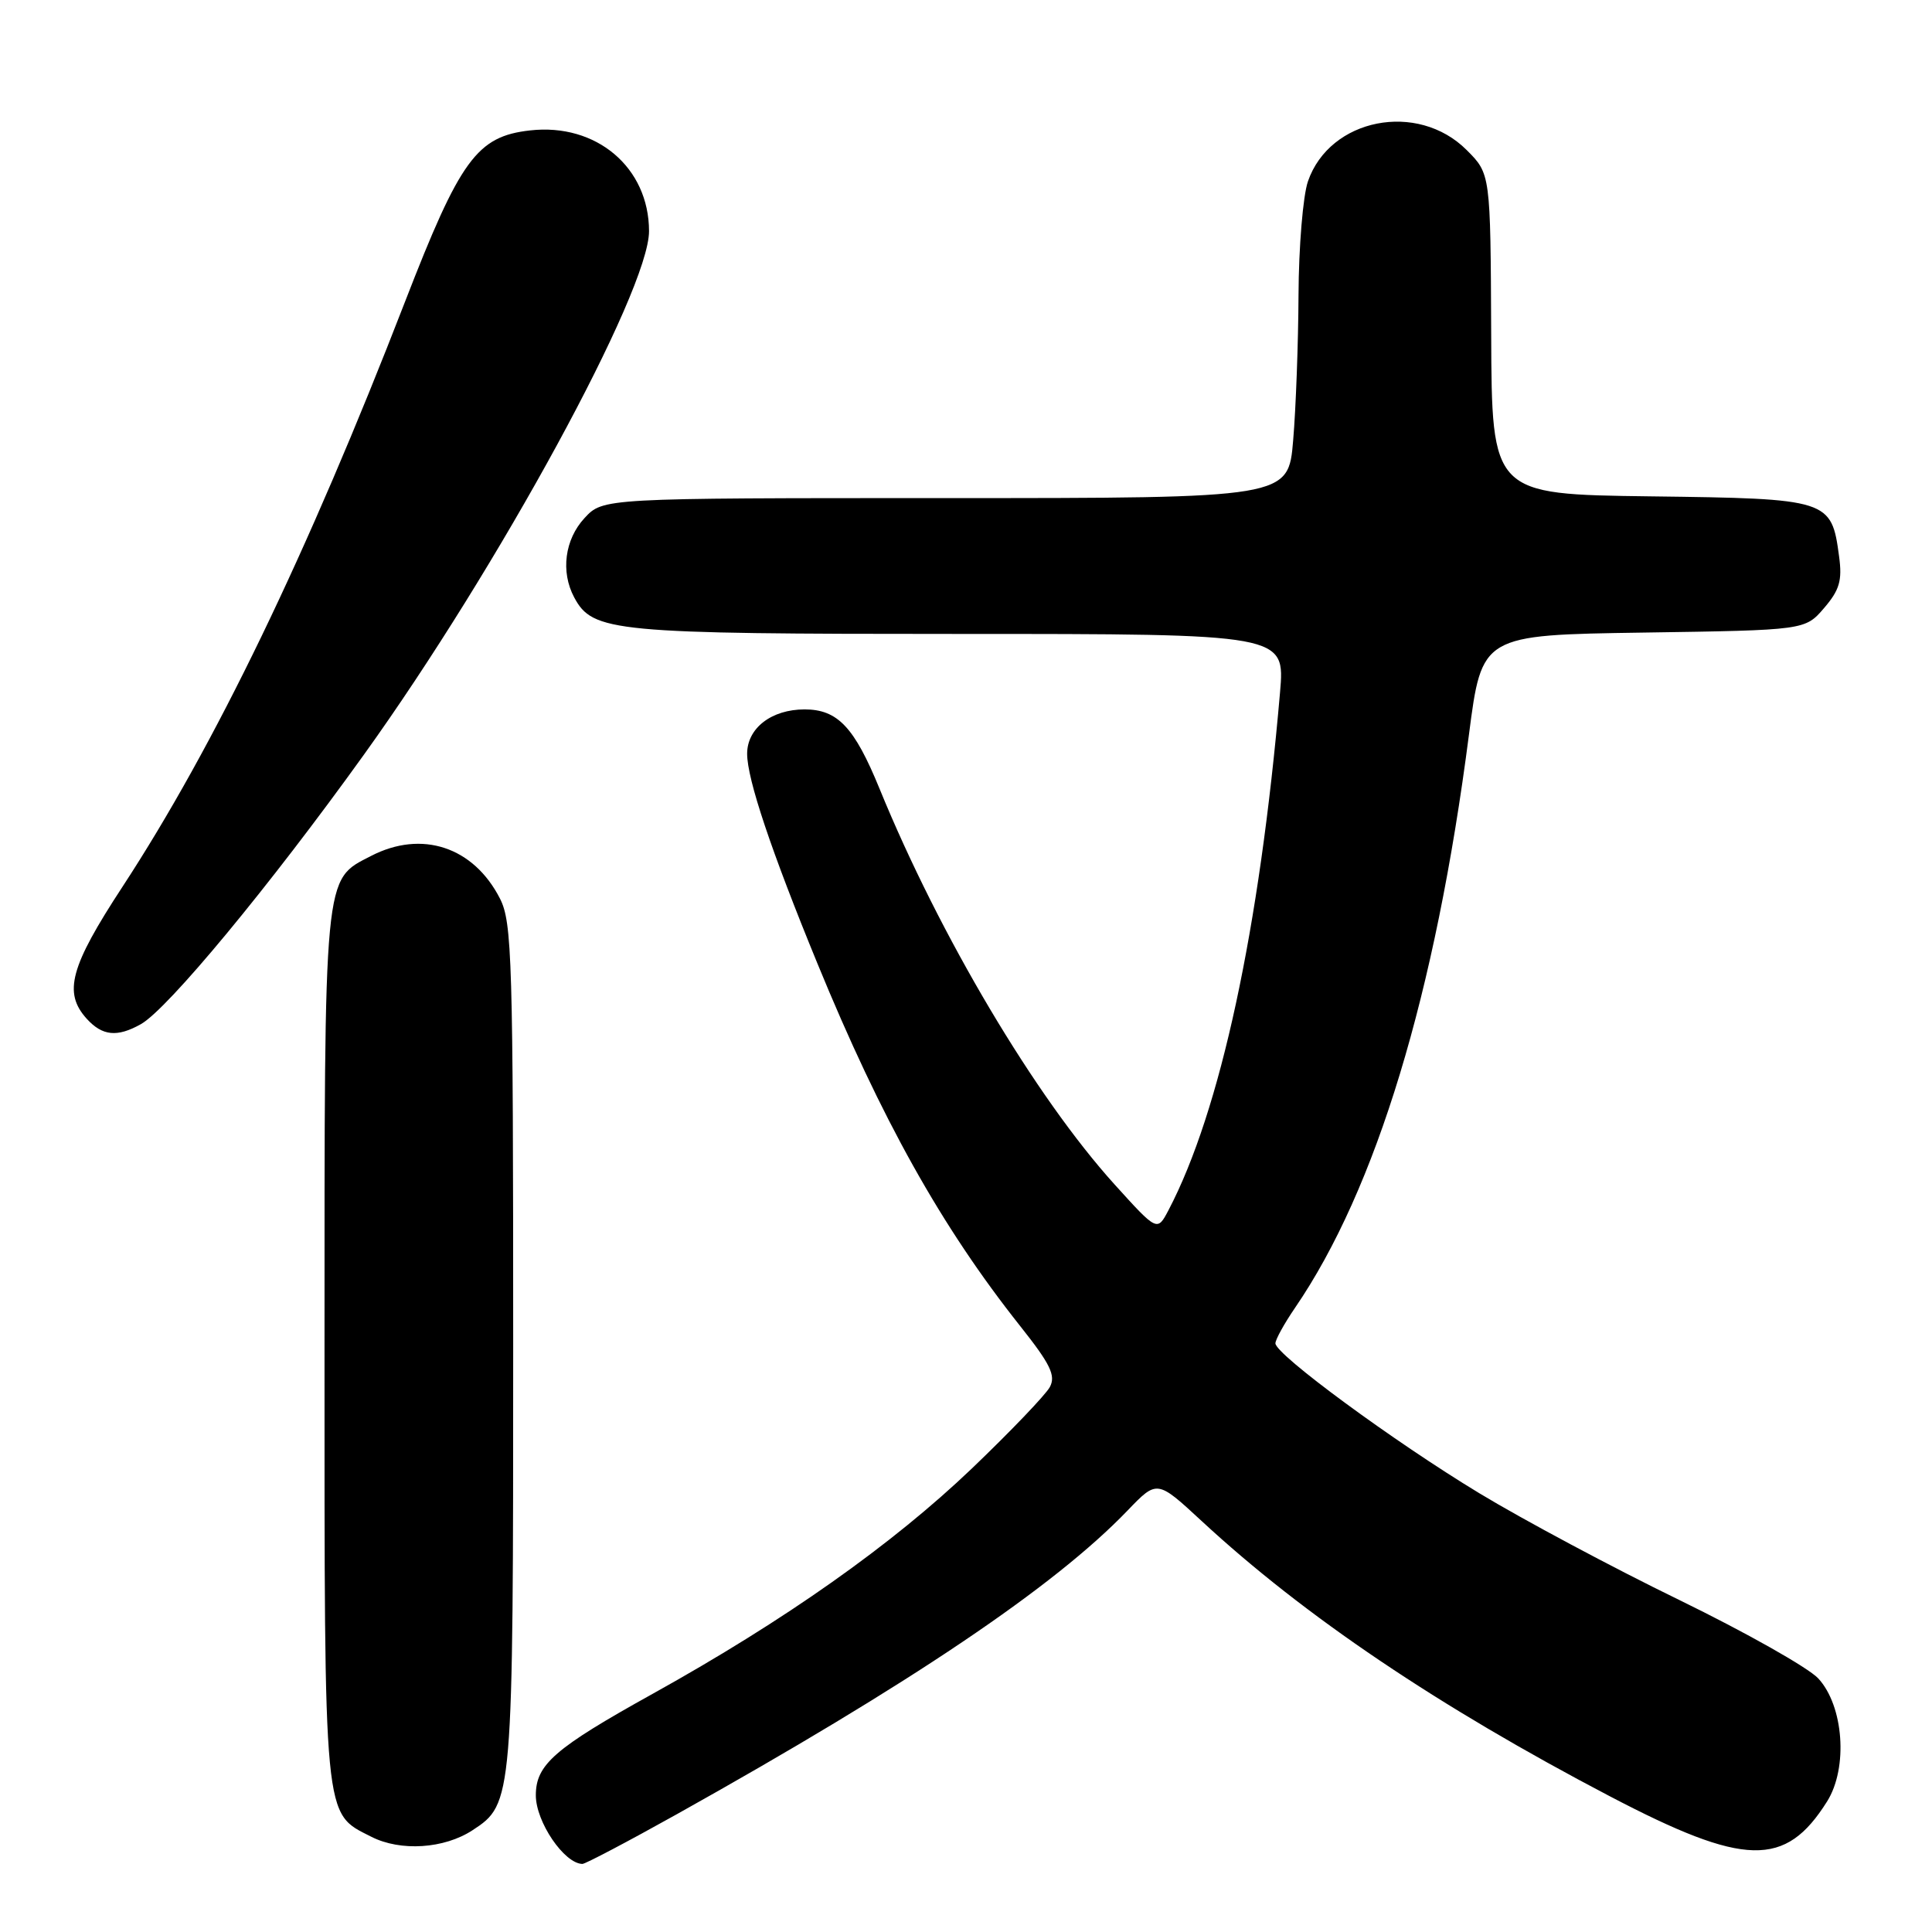 <?xml version="1.0" encoding="UTF-8" standalone="no"?>
<!DOCTYPE svg PUBLIC "-//W3C//DTD SVG 1.1//EN" "http://www.w3.org/Graphics/SVG/1.1/DTD/svg11.dtd" >
<svg xmlns="http://www.w3.org/2000/svg" xmlns:xlink="http://www.w3.org/1999/xlink" version="1.1" viewBox="0 0 256 256">
 <g >
 <path fill="currentColor"
d=" M 89.67 240.40 C 120.57 223.14 139.70 210.26 149.41 200.15 C 153.32 196.08 153.32 196.08 159.21 201.53 C 172.83 214.15 190.61 226.13 213.32 238.02 C 231.21 247.38 236.57 247.50 242.10 238.70 C 244.90 234.24 244.30 226.03 240.92 222.39 C 239.59 220.97 231.30 216.29 222.50 212.00 C 213.70 207.72 201.78 201.35 196.00 197.85 C 184.65 190.98 169.00 179.47 169.00 178.00 C 169.00 177.50 170.17 175.38 171.60 173.29 C 182.36 157.56 190.21 131.69 194.64 97.37 C 196.35 84.14 196.35 84.14 217.77 83.82 C 239.18 83.50 239.18 83.50 241.70 80.57 C 243.75 78.18 244.12 76.92 243.69 73.74 C 242.68 66.17 242.39 66.07 218.70 65.77 C 197.67 65.50 197.67 65.50 197.59 44.27 C 197.50 23.04 197.50 23.04 194.34 19.88 C 187.83 13.37 176.19 15.67 173.31 24.03 C 172.65 25.94 172.09 32.72 172.06 39.10 C 172.03 45.48 171.71 54.14 171.35 58.35 C 170.71 66.00 170.71 66.00 125.31 66.00 C 79.90 66.00 79.90 66.00 77.45 68.65 C 74.83 71.48 74.27 75.76 76.08 79.15 C 78.54 83.75 81.17 84.00 127.11 84.00 C 170.28 84.00 170.28 84.00 169.61 91.75 C 166.89 123.17 161.71 147.23 154.83 160.36 C 153.34 163.19 153.34 163.19 147.70 156.96 C 137.20 145.35 124.51 124.00 116.54 104.50 C 113.21 96.35 110.99 94.00 106.61 94.00 C 102.22 94.00 99.00 96.49 99.00 99.88 C 99.00 103.24 102.18 112.73 108.31 127.66 C 116.79 148.32 124.75 162.56 135.18 175.71 C 139.19 180.76 139.92 182.27 139.11 183.79 C 138.56 184.81 133.91 189.67 128.78 194.58 C 118.21 204.68 104.03 214.69 86.48 224.44 C 73.48 231.66 71.00 233.81 71.00 237.89 C 71.00 241.40 74.75 246.93 77.17 246.98 C 77.54 246.99 83.17 244.03 89.67 240.40 Z  M 62.62 242.51 C 67.97 239.01 68.00 238.65 68.00 178.28 C 68.00 127.15 67.85 122.21 66.25 119.07 C 62.75 112.21 55.89 109.94 49.16 113.42 C 42.85 116.68 43.00 115.07 43.00 178.50 C 43.00 241.95 42.83 240.14 49.20 243.38 C 53.07 245.35 58.86 244.98 62.62 242.51 Z  M 18.66 135.71 C 22.22 133.72 35.71 117.42 48.22 100.00 C 66.06 75.17 86.00 38.55 86.00 30.63 C 85.99 22.19 79.02 16.29 70.24 17.28 C 63.19 18.07 60.98 21.11 53.66 40.00 C 40.74 73.36 28.42 98.87 16.23 117.50 C 9.29 128.10 8.36 131.53 11.49 134.99 C 13.56 137.27 15.53 137.47 18.66 135.71 Z "/>
</g>
</svg>